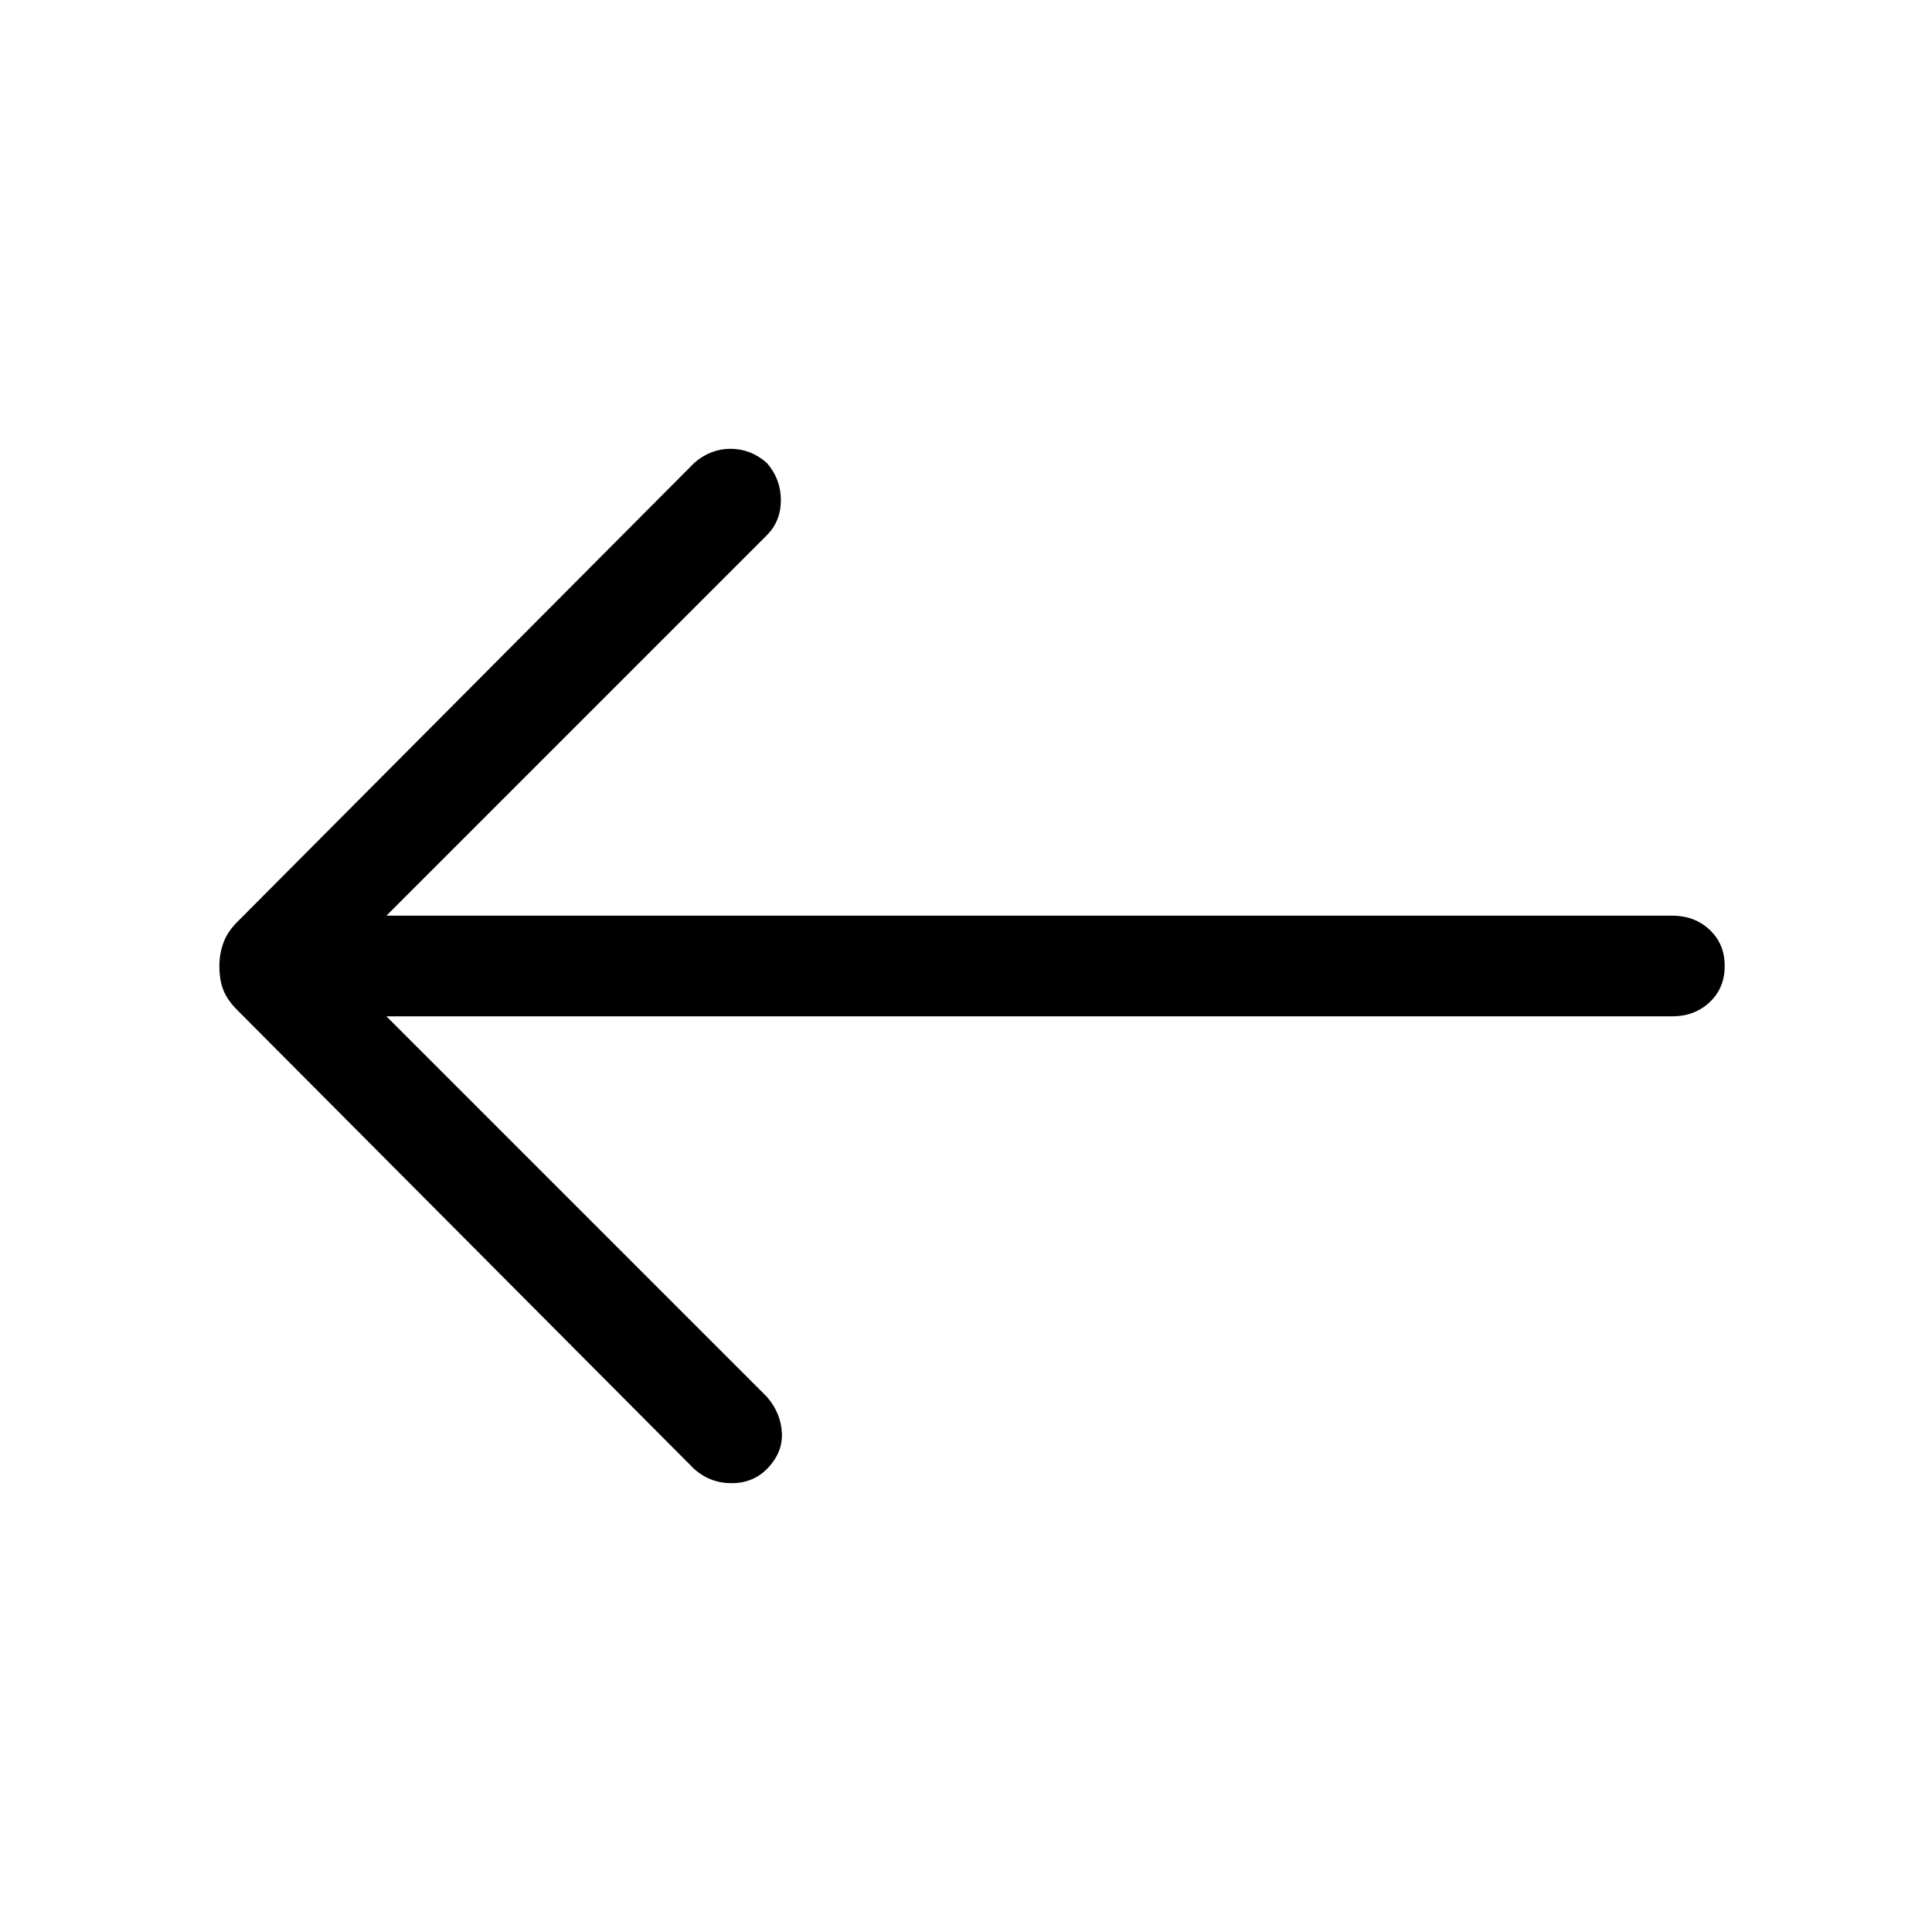 <svg xmlns="http://www.w3.org/2000/svg" height="40" width="40"><path d="m14.375 30.417-9.458-9.5q-.209-.209-.292-.417-.083-.208-.083-.5 0-.25.083-.479.083-.229.292-.438l9.458-9.5q.333-.291.75-.291t.75.291q.292.334.292.771 0 .438-.292.729L8 18.958h26.625q.458 0 .771.292.312.292.312.75t-.312.75q-.313.292-.771.292H8l7.875 7.875q.292.333.313.75.02.416-.313.75-.292.291-.729.291-.438 0-.771-.291Z"/></svg>